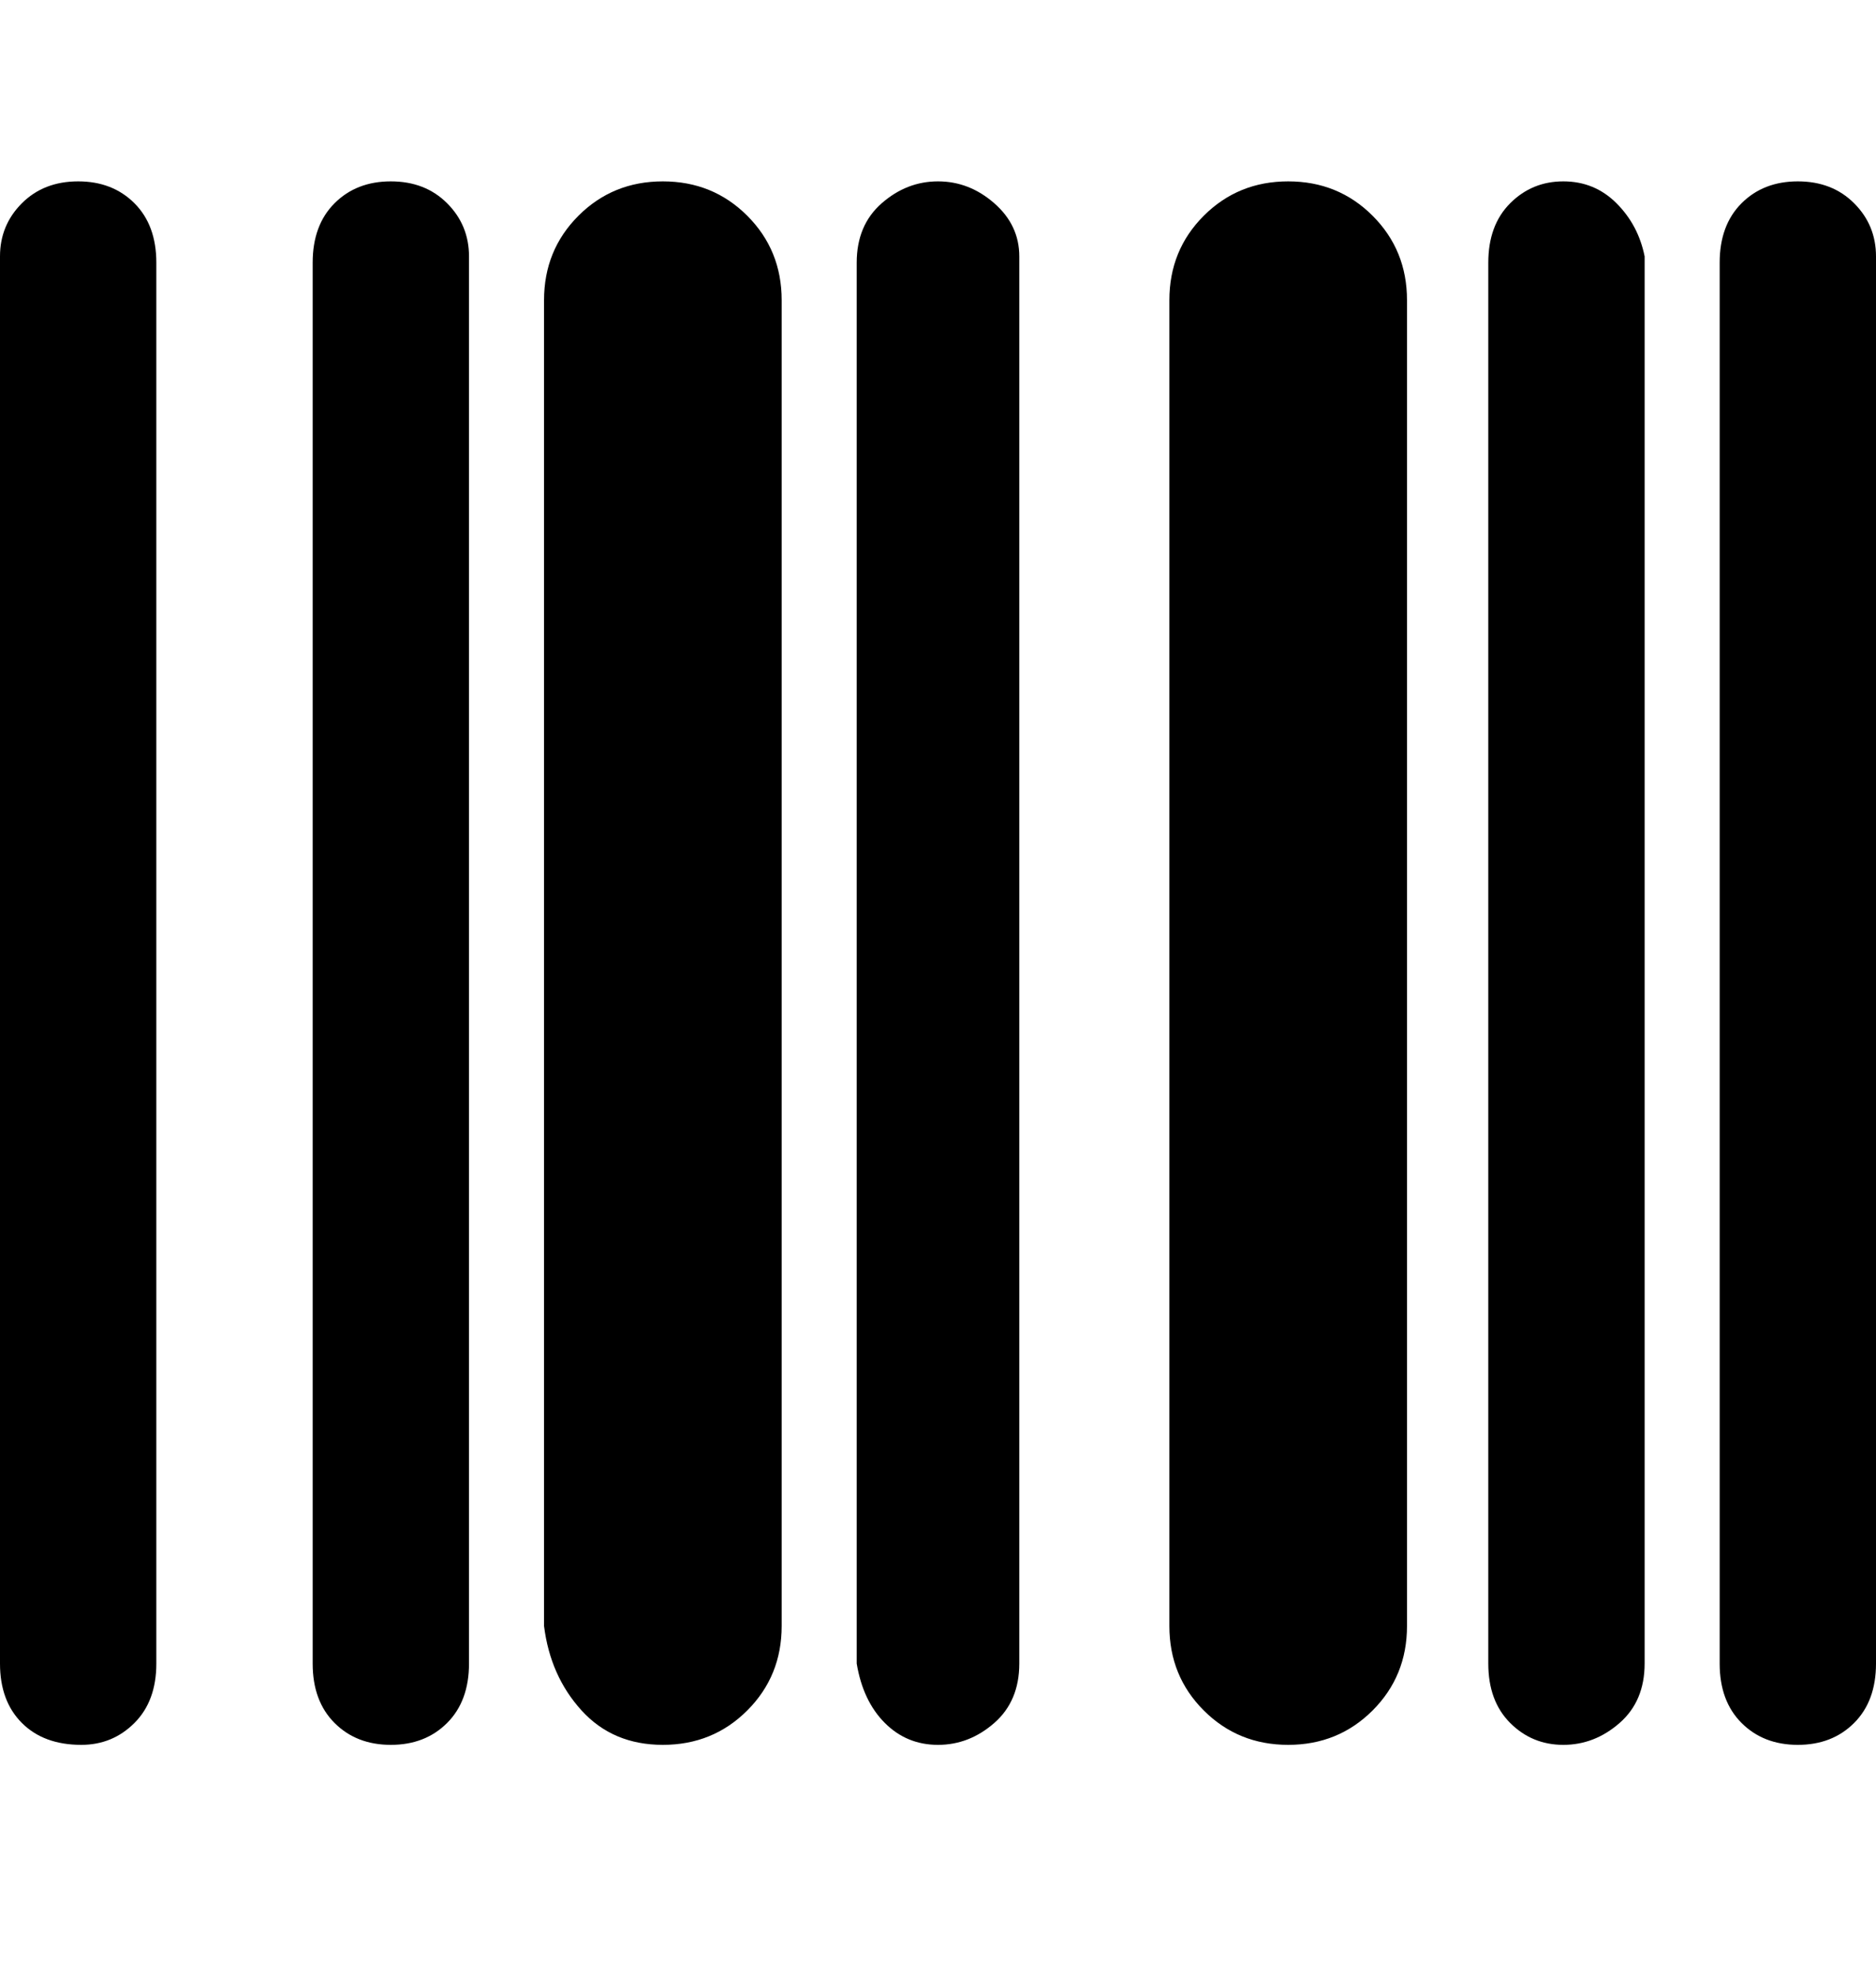 <svg viewBox="0 0 300 316" xmlns="http://www.w3.org/2000/svg"><path d="M13 279q-6 0-9.5-3.5T0 266V41q0-5 3.5-8.5t9-3.5q5.5 0 9 3.5T25 42v224q0 6-3.5 9.5T13 279zm62-13V41q0-5-3.5-8.5t-9-3.5q-5.5 0-9 3.5T50 42v224q0 6 3.5 9.5t9 3.5q5.5 0 9-3.5T75 266zm188 0V41q-1-5-4.5-8.5T250 29q-5 0-8.5 3.5T238 42v224q0 6 3.5 9.5t8.5 3.5q5 0 9-3.5t4-9.5zm-100 0V41q0-5-4-8.5t-9-3.5q-5 0-9 3.5t-4 9.5v224q1 6 4.5 9.5t8.5 3.5q5 0 9-3.5t4-9.5zm-38-6V48q0-8-5.5-13.5T106 29q-8 0-13.5 5.5T87 48v212q1 8 6 13.5t13 5.5q8 0 13.5-5.5T125 260zm100 0V48q0-8-5.5-13.5T206 29q-8 0-13.5 5.5T187 48v212q0 8 5.5 13.5T206 279q8 0 13.5-5.5T225 260zm75 6V41q0-5-3.5-8.5t-9-3.5q-5.5 0-9 3.5T275 42v224q0 6 3.5 9.5t9 3.5q5.5 0 9-3.5t3.5-9.5z"/></svg>